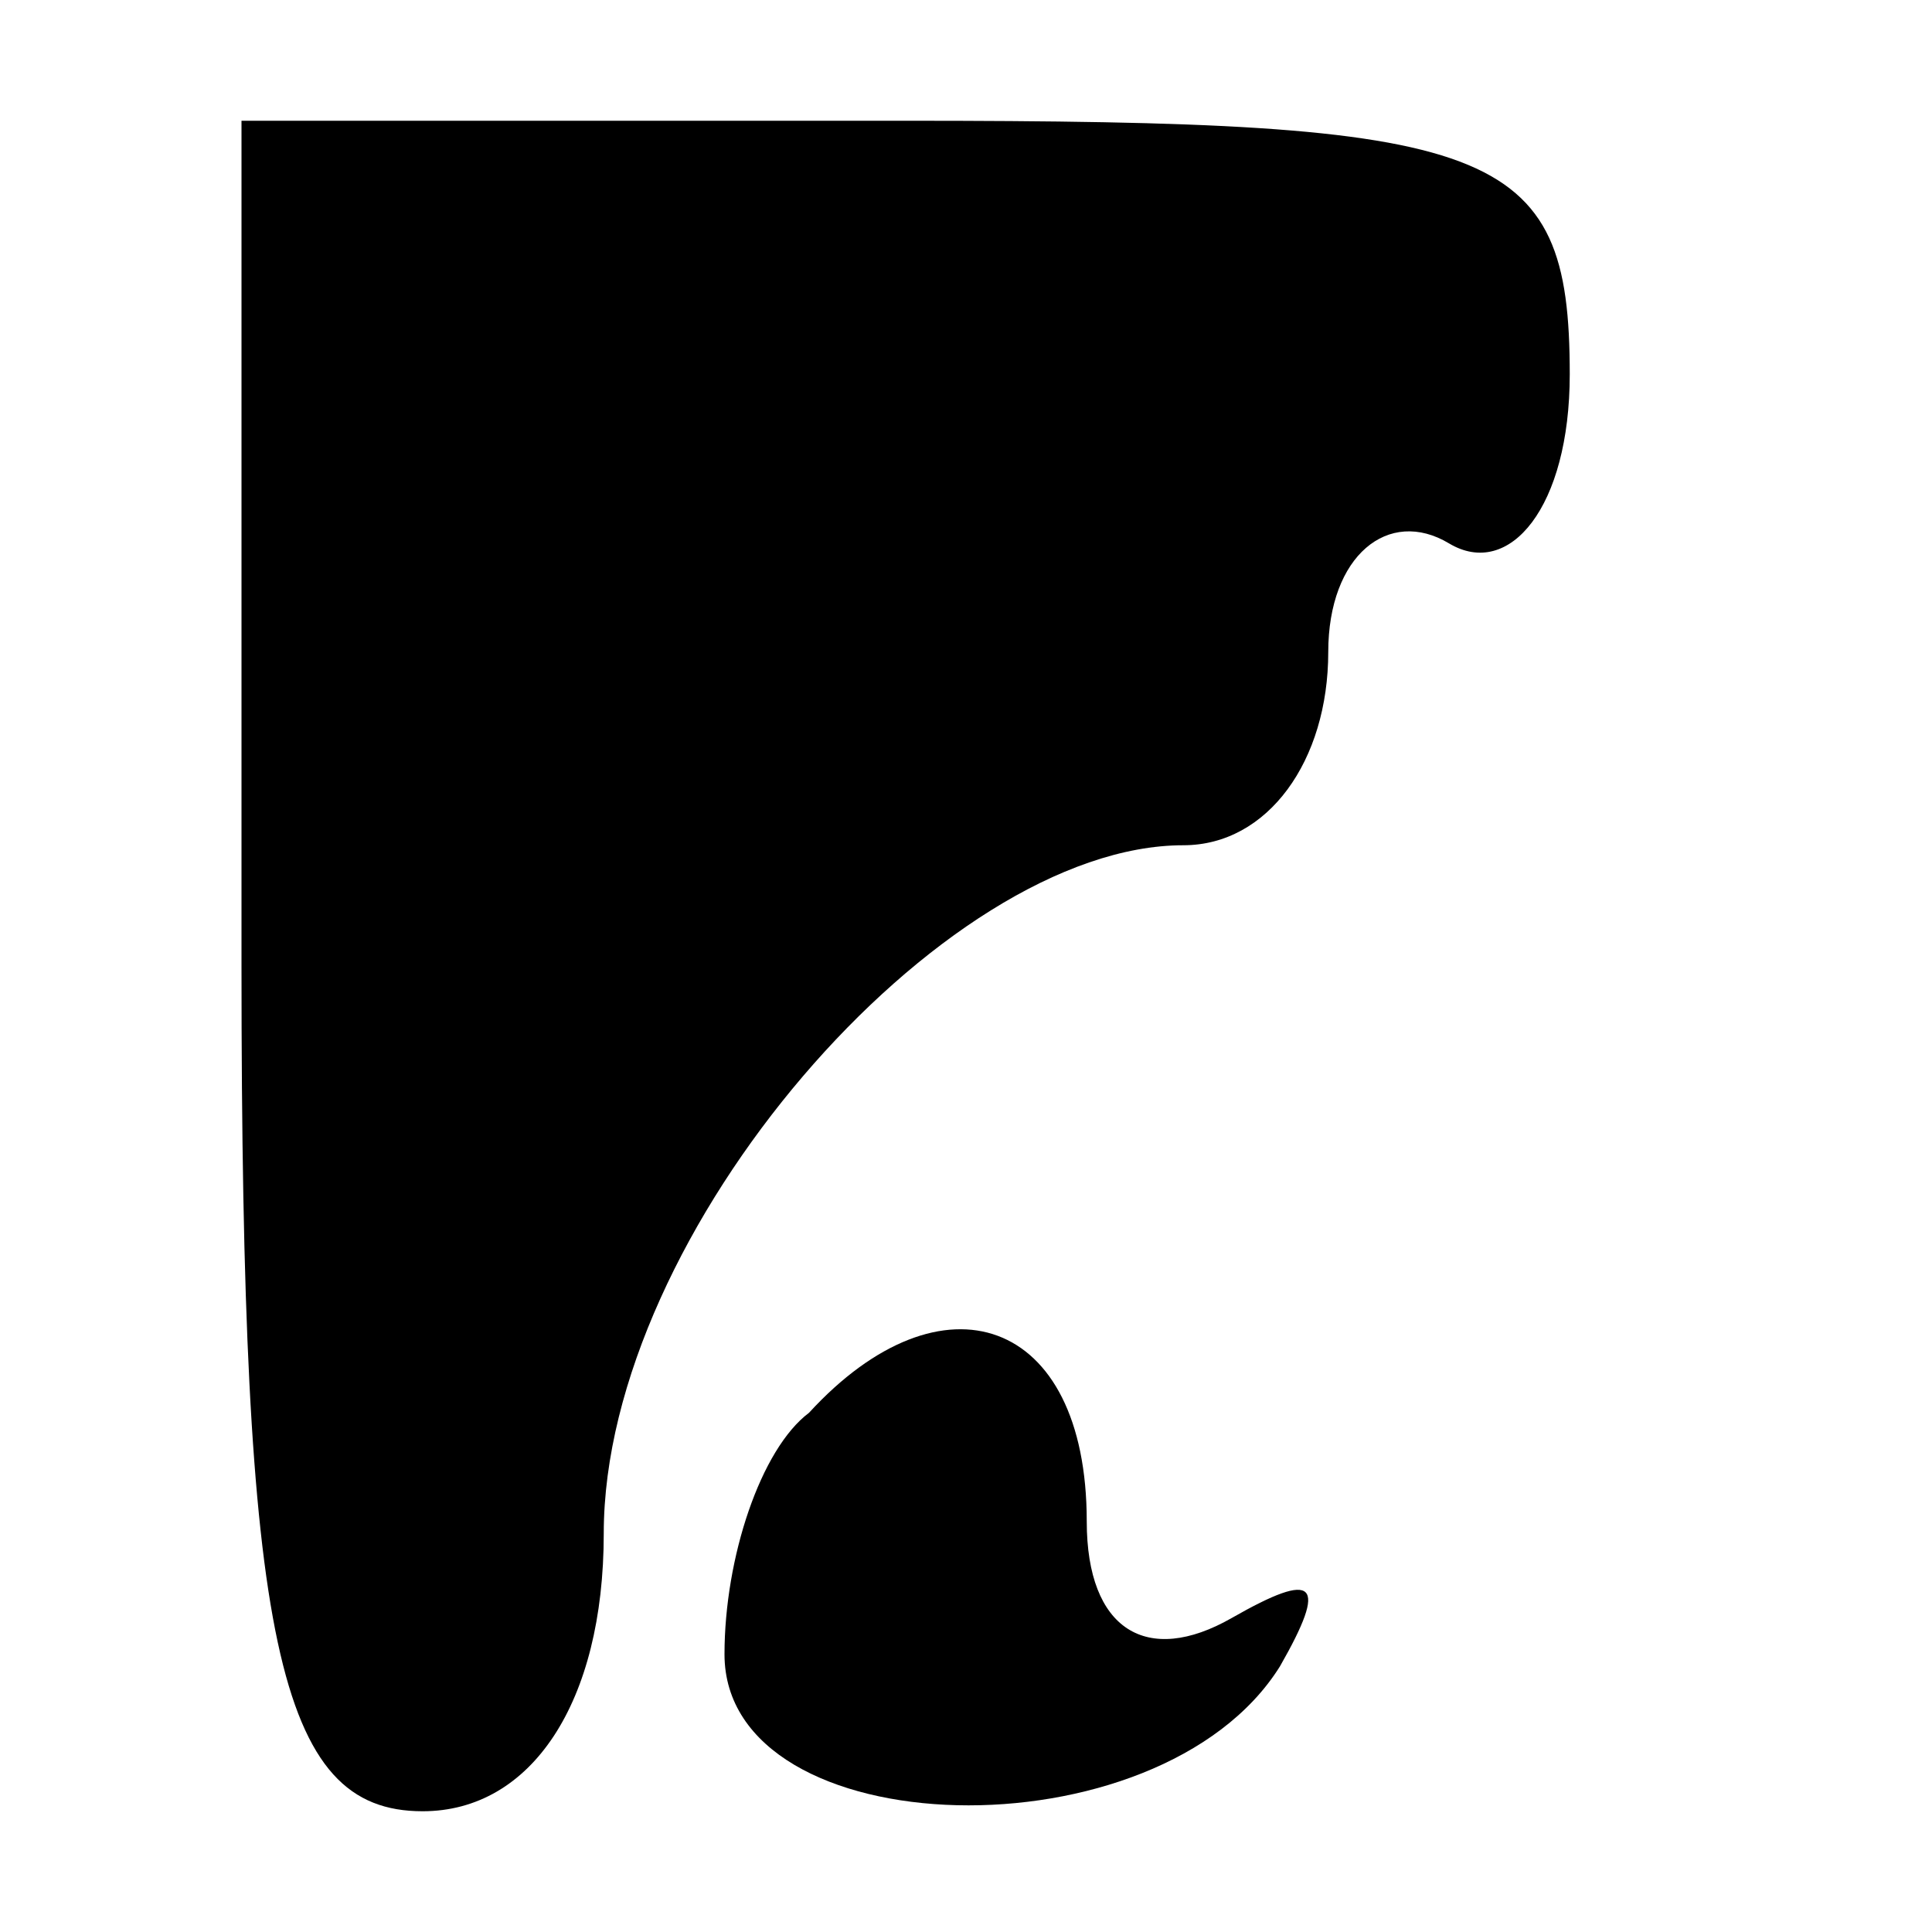 <?xml version="1.0" standalone="no"?>
<!DOCTYPE svg PUBLIC "-//W3C//DTD SVG 20010904//EN"
 "http://www.w3.org/TR/2001/REC-SVG-20010904/DTD/svg10.dtd">
<svg id="reference_file" version="1.0" xmlns="http://www.w3.org/2000/svg"
 width="100%" height="100%" viewBox="0 0 16 16"
 preserveAspectRatio="xMidYMid">

<g class="SVGChild" transform="translate(0,16) scale(0.1,-0.1)"
fill="currentColor" stroke="none">
<path d="M20 80 c0 -56 3 -70 15 -70 9 0 15 9 15 23 0 25 28 57 48 57 7 0 12
7 12 16 0 8 5 12 10 9 5 -3 10 3 10 14 0 19 -6 21 -55 21 l-55 0 0 -70z"/>
<path d="M67 43 c-4 -3 -7 -12 -7 -20 0 -16 36 -17 46 -1 4 7 3 8 -4 4 -7 -4
-12 -1 -12 8 0 17 -12 21 -23 9z"/>
</g>
</svg>
